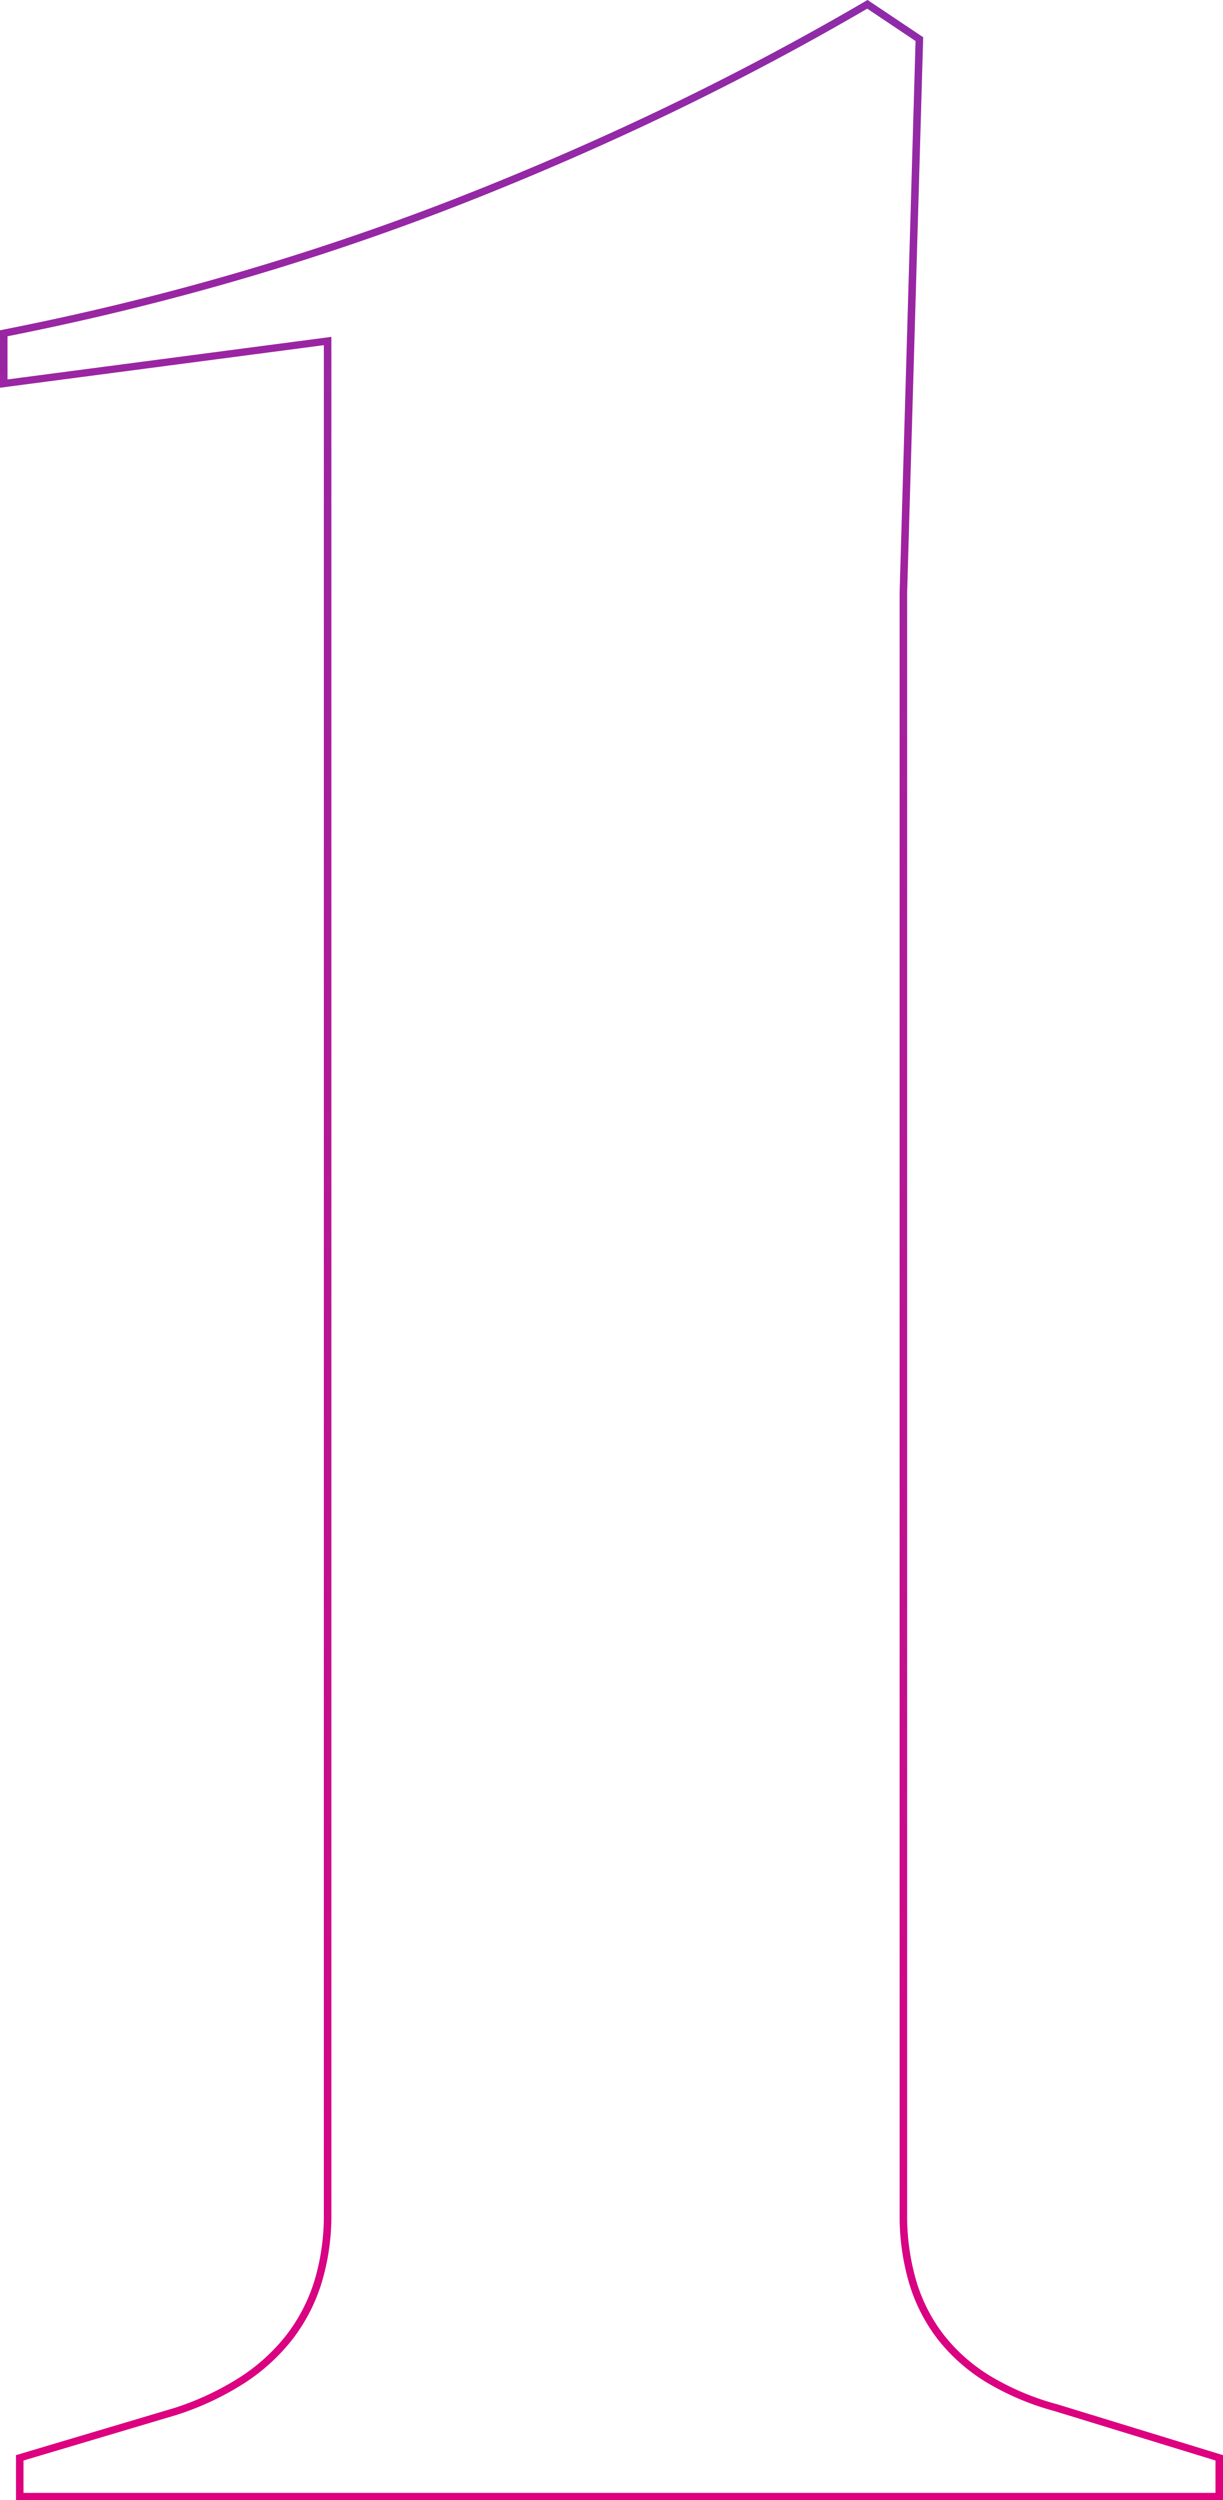 <svg xmlns="http://www.w3.org/2000/svg" xmlns:xlink="http://www.w3.org/1999/xlink" width="198.013" height="404.766" viewBox="0 0 198.013 404.766">
  <defs>
    <linearGradient id="linear-gradient" x1="0.5" x2="0.5" y2="1" gradientUnits="objectBoundingBox">
      <stop offset="0" stop-color="#8f2ba8"/>
      <stop offset="1" stop-color="#df007f"/>
    </linearGradient>
  </defs>
  <path id="_1" data-name="1" d="M210.281,61.562H14.857V54.274L40.525,46.63a45.616,45.616,0,0,0,10.61-4.979,30.508,30.508,0,0,0,7.54-6.873,27.789,27.789,0,0,0,4.517-8.784A36.455,36.455,0,0,0,64.7,15.238V-287.321L12.268-280.43v-9.3l.487-.1C25.409-292.316,38-295.368,50.168-298.9s24.268-7.633,35.956-12.2,23.193-9.567,34.186-14.861,21.786-11.03,32.082-17.049l.337-.2,9.011,6.037-.009.319-2.589,89.584v262.5a37.424,37.424,0,0,0,1.512,10.953,26.787,26.787,0,0,0,4.514,8.739,28.169,28.169,0,0,0,7.528,6.593A42.144,42.144,0,0,0,183.3,46l.015,0,26.966,8.275ZM16.074,60.385h192.99V55.14l-26.111-8.013a43.366,43.366,0,0,1-10.909-4.607,29.368,29.368,0,0,1-7.847-6.877,27.946,27.946,0,0,1-4.711-9.117,38.561,38.561,0,0,1-1.563-11.288V-247.288l2.58-89.273-7.821-5.24c-10.222,5.965-20.929,11.649-31.831,16.9C109.83-319.6,98.3-314.583,86.579-310s-23.856,8.7-36.062,12.235c-12.05,3.493-24.507,6.521-37.032,9v6.99l52.436-6.892V15.238a37.591,37.591,0,0,1-1.563,11.094,28.947,28.947,0,0,1-4.707,9.15,31.7,31.7,0,0,1-7.835,7.145,46.856,46.856,0,0,1-10.906,5.12l-.018.006-24.817,7.39Z" transform="translate(-12.268 343.203)" fill="url(#linear-gradient)"/>
</svg>
